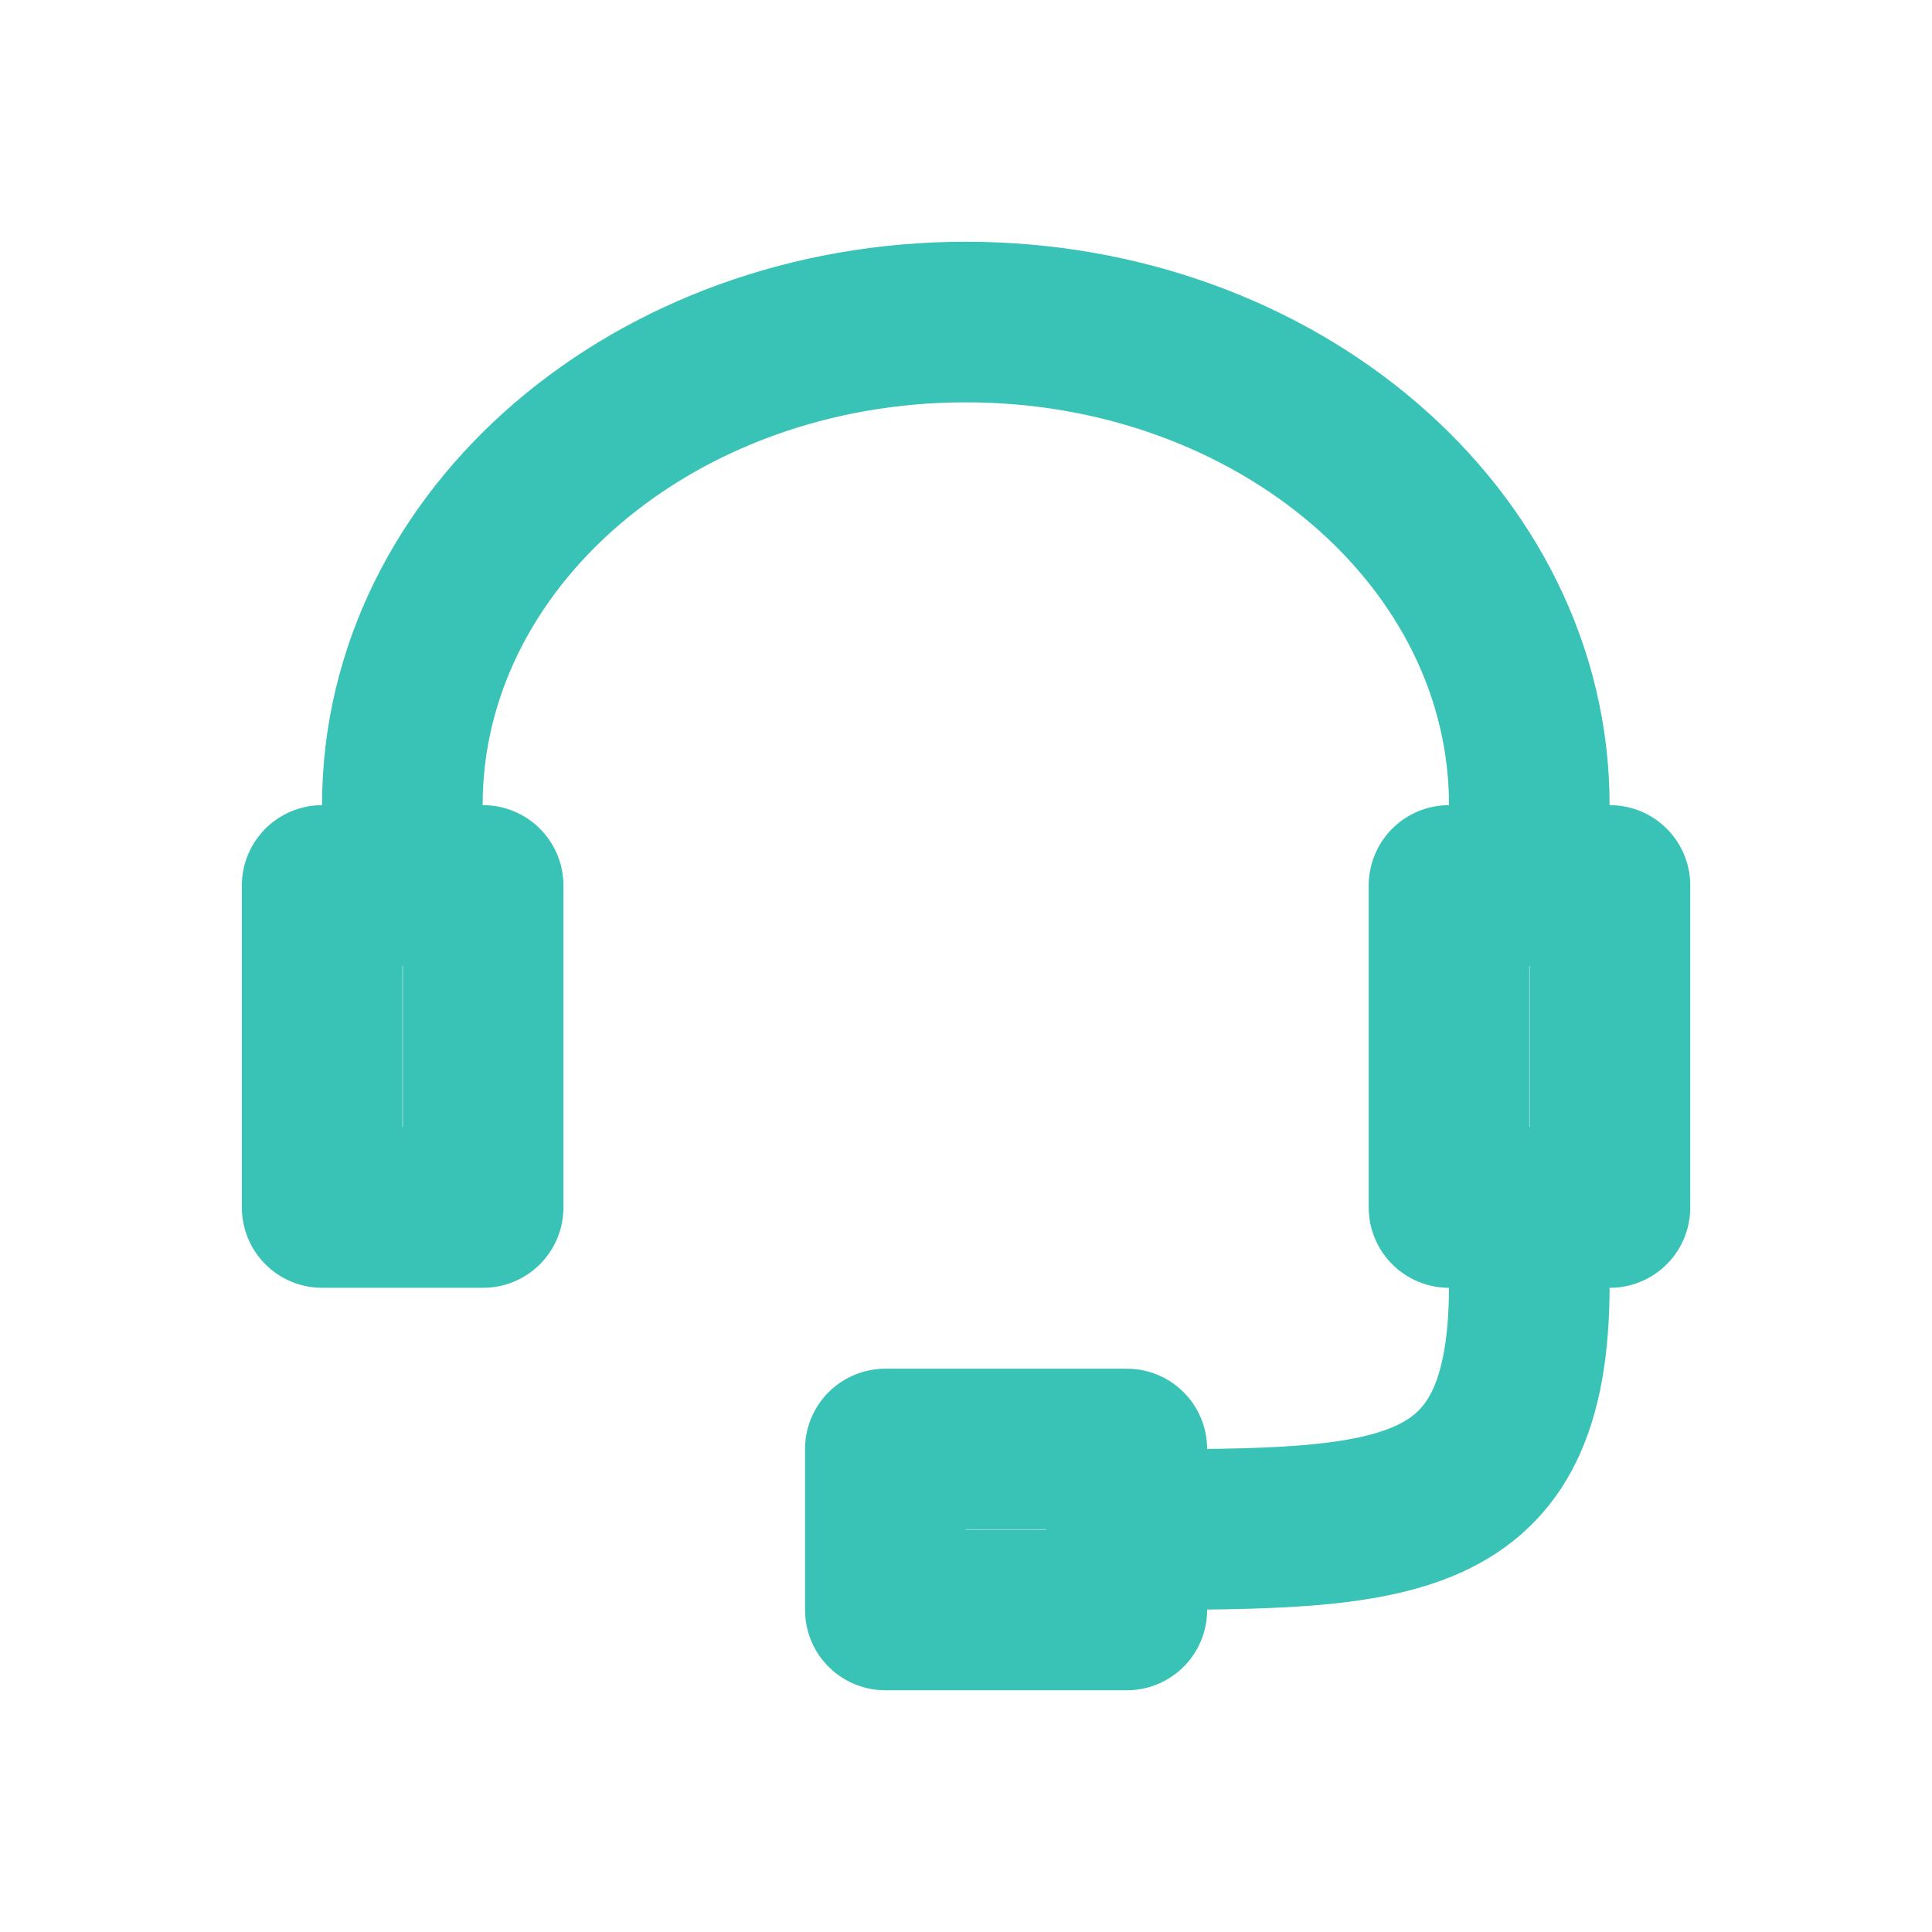 <svg width="16" height="16" viewBox="0 0 16 16" fill="none" xmlns="http://www.w3.org/2000/svg">
<g id="&#234;&#179;&#160;&#234;&#176;&#157;&#236;&#132;&#188;&#237;&#132;&#176;">
<path id="&#236;&#130;&#172;&#234;&#176;&#129;&#237;&#152;&#149; 31254" d="M4.001 7.333H2.668V10H4.001V7.333Z" stroke="#39C3B6" stroke-width="1.33" stroke-linecap="round" stroke-linejoin="round"/>
<path id="&#236;&#130;&#172;&#234;&#176;&#129;&#237;&#152;&#149; 31255" d="M13.333 7.333H12V10H13.333V7.333Z" stroke="#39C3B6" stroke-width="1.33" stroke-linecap="round" stroke-linejoin="round"/>
<path id="&#237;&#140;&#168;&#236;&#138;&#164; 14929" d="M3.332 7.333V6.668C3.332 4.457 5.42 2.667 7.999 2.667C10.577 2.667 12.665 4.457 12.665 6.668V7.333" stroke="#39C3B6" stroke-width="1.33" stroke-linecap="round" stroke-linejoin="round"/>
<path id="&#236;&#130;&#172;&#234;&#176;&#129;&#237;&#152;&#149; 31256" d="M9.332 12H7.332V13.333H9.332V12Z" stroke="#39C3B6" stroke-width="1.33" stroke-linecap="round" stroke-linejoin="round"/>
<path id="&#237;&#140;&#168;&#236;&#138;&#164; 14930" d="M12.665 10V10.644C12.665 12.667 11.554 12.667 9.332 12.667" stroke="#39C3B6" stroke-width="1.33" stroke-linecap="round" stroke-linejoin="round"/>
</g>
</svg>
